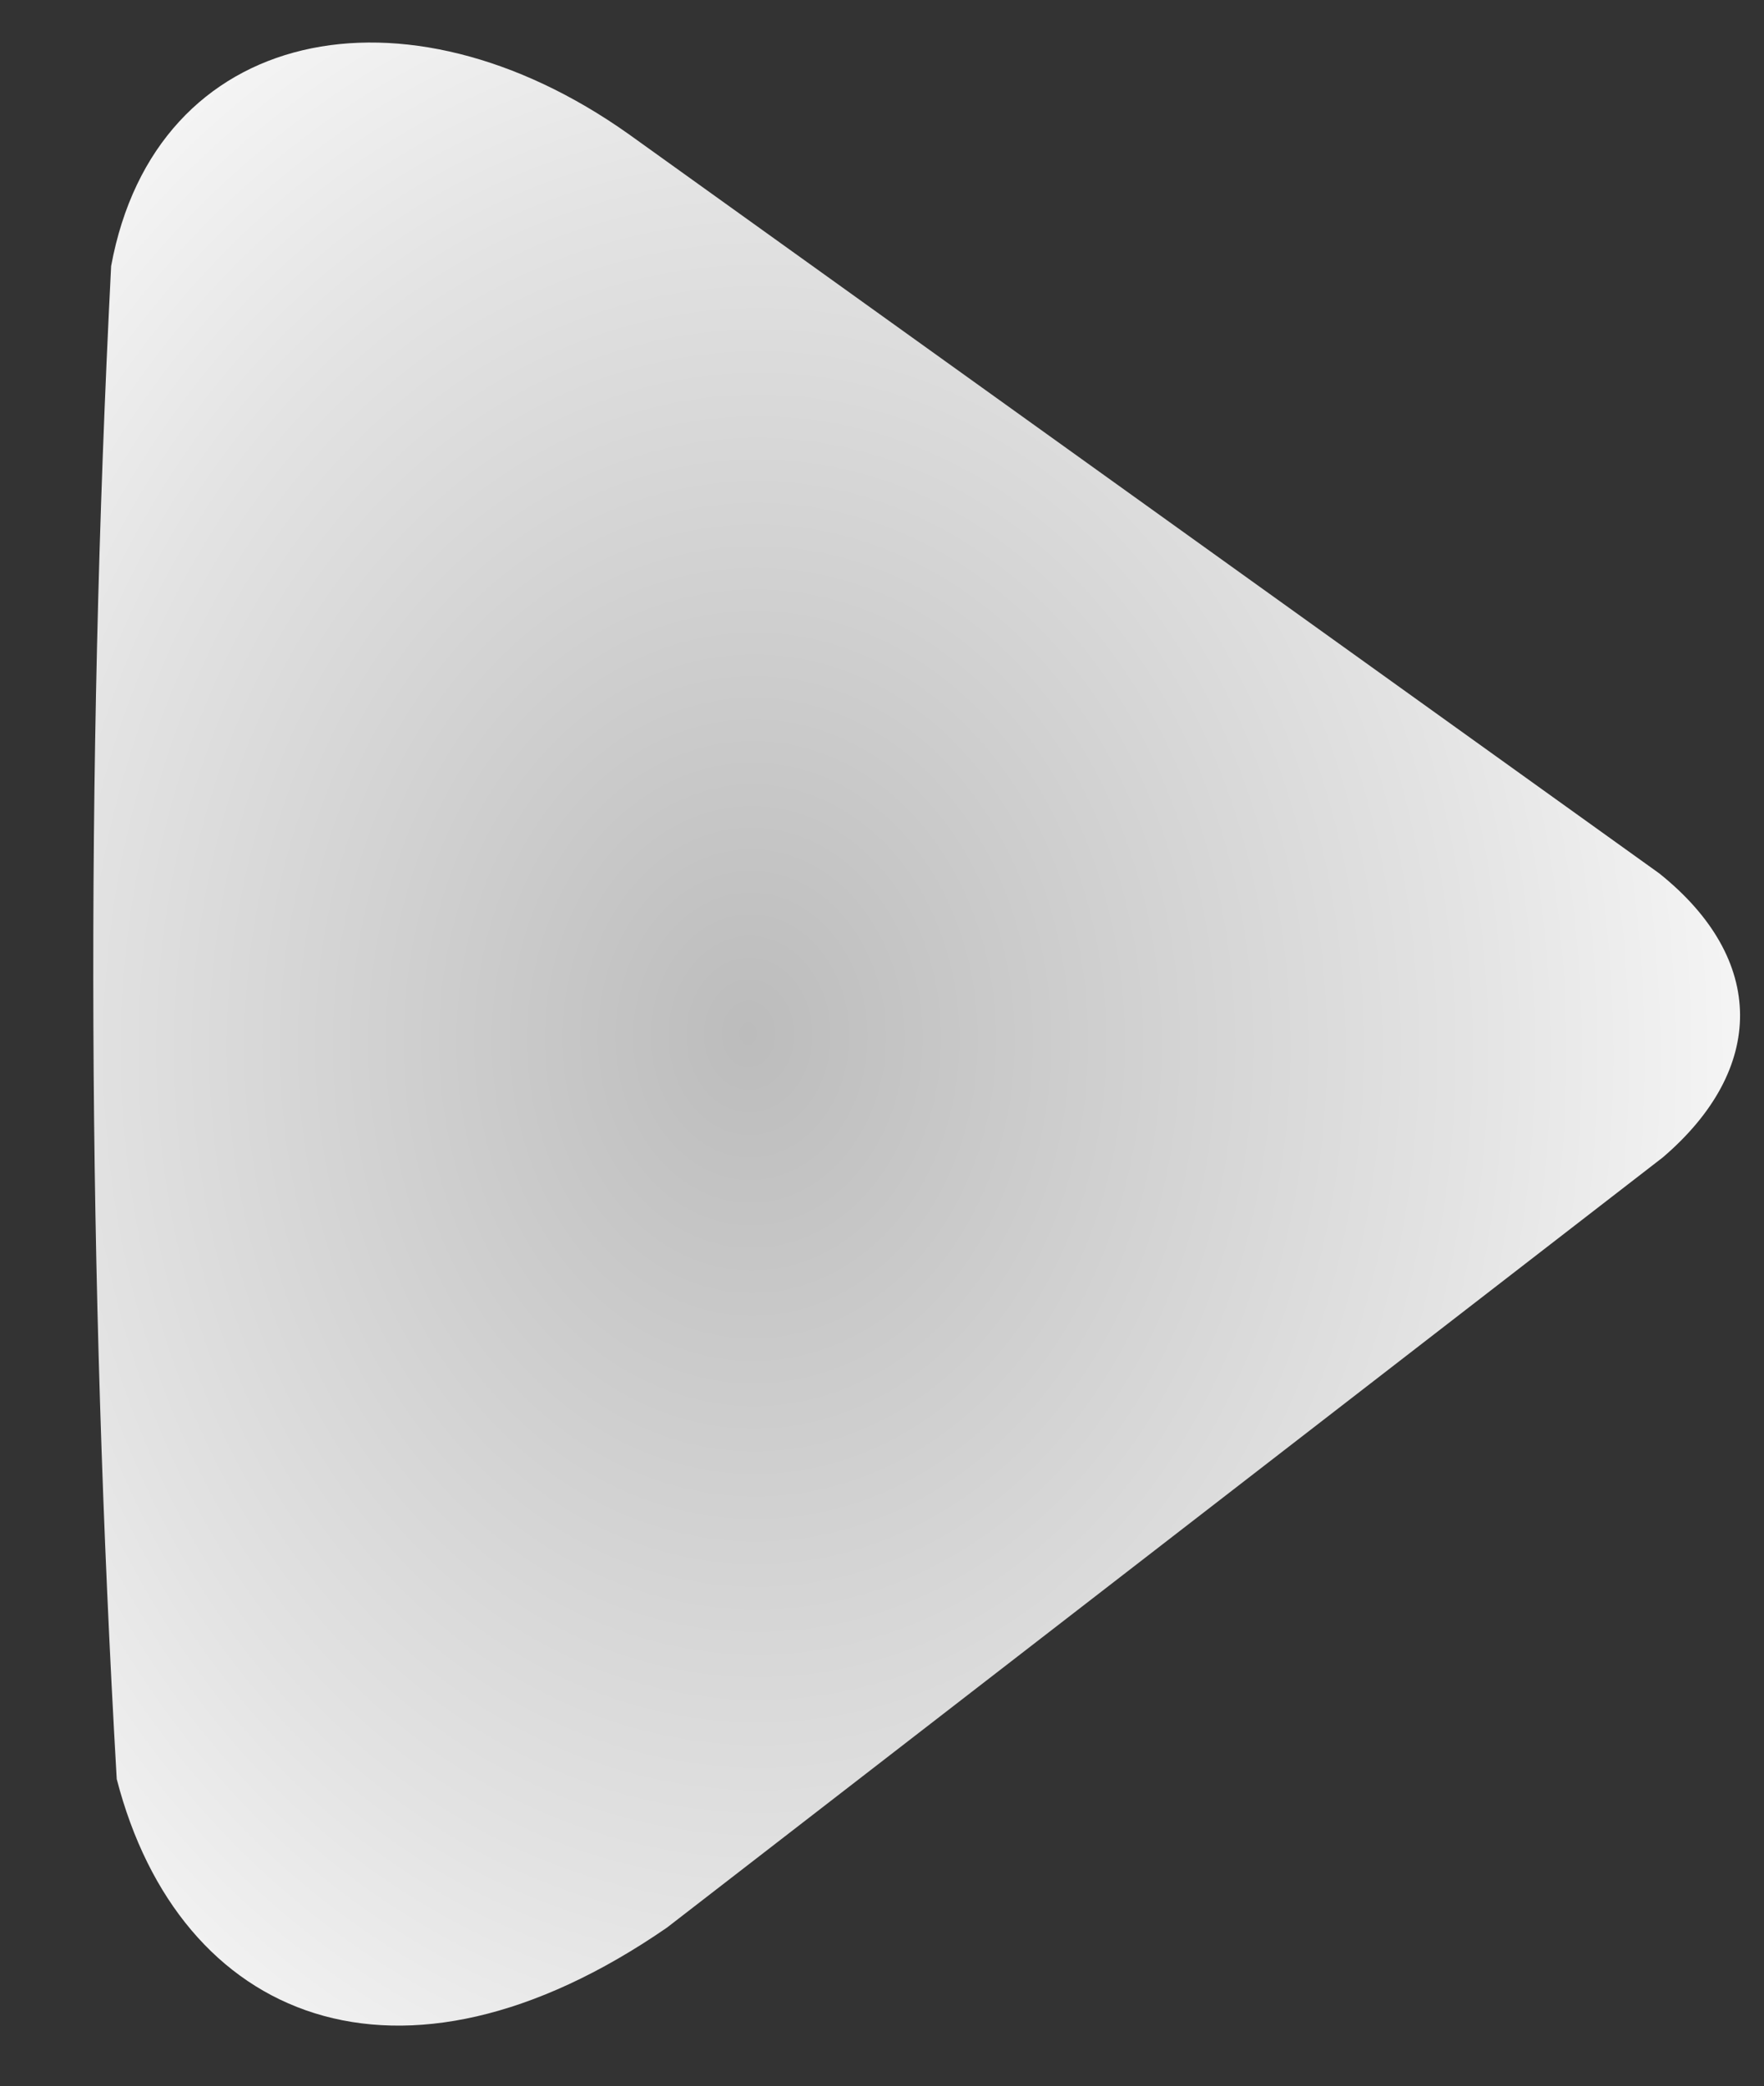 <?xml version="1.0" standalone="no"?>
<!DOCTYPE svg PUBLIC "-//W3C//DTD SVG 20010904//EN" "http://www.w3.org/TR/2001/REC-SVG-20010904/DTD/svg10.dtd">
<!-- Created using Krita: https://krita.org -->
<svg xmlns="http://www.w3.org/2000/svg" 
    xmlns:xlink="http://www.w3.org/1999/xlink"
    xmlns:krita="http://krita.org/namespaces/svg/krita"
    xmlns:sodipodi="http://sodipodi.sourceforge.net/DTD/sodipodi-0.dtd"
    width="309.096pt"
    height="365.472pt"
    viewBox="0 0 309.096 365.472">
<rect x="0" y="0" width="309.096" height="365.472" fill="#333333" stroke="none"/>
<defs>
  <radialGradient id="gradient0" gradientUnits="objectBoundingBox" cx="0.409" cy="0.509" fx="0.396" fy="0.495" r="0.661" spreadMethod="pad">
   <stop stop-color="#bcbcbc" offset="0" stop-opacity="1"/>
   <stop stop-color="#e3e3e3" offset="0.621" stop-opacity="1"/>
   <stop stop-color="#ffffff" offset="1" stop-opacity="1"/>
  </radialGradient>
 </defs>
<path id="shape0" transform="matrix(36.353 0 0 36.353 16.347 7.462)" fill="url(#gradient0)" fill-rule="evenodd" stroke-opacity="0" stroke="#000000" stroke-width="0" stroke-linecap="square" stroke-linejoin="bevel" d="M0.086 1.077C-0.039 3.53 -0.026 5.96 0.113 8.369C0.414 9.533 1.473 9.976 2.765 9.085C4.365 7.848 5.965 6.61 7.565 5.373C8.062 4.948 8.067 4.419 7.548 4.004L2.579 0.44C1.502 -0.323 0.3 -0.084 0.086 1.077Z" sodipodi:nodetypes="ccccccc"/>
</svg>
